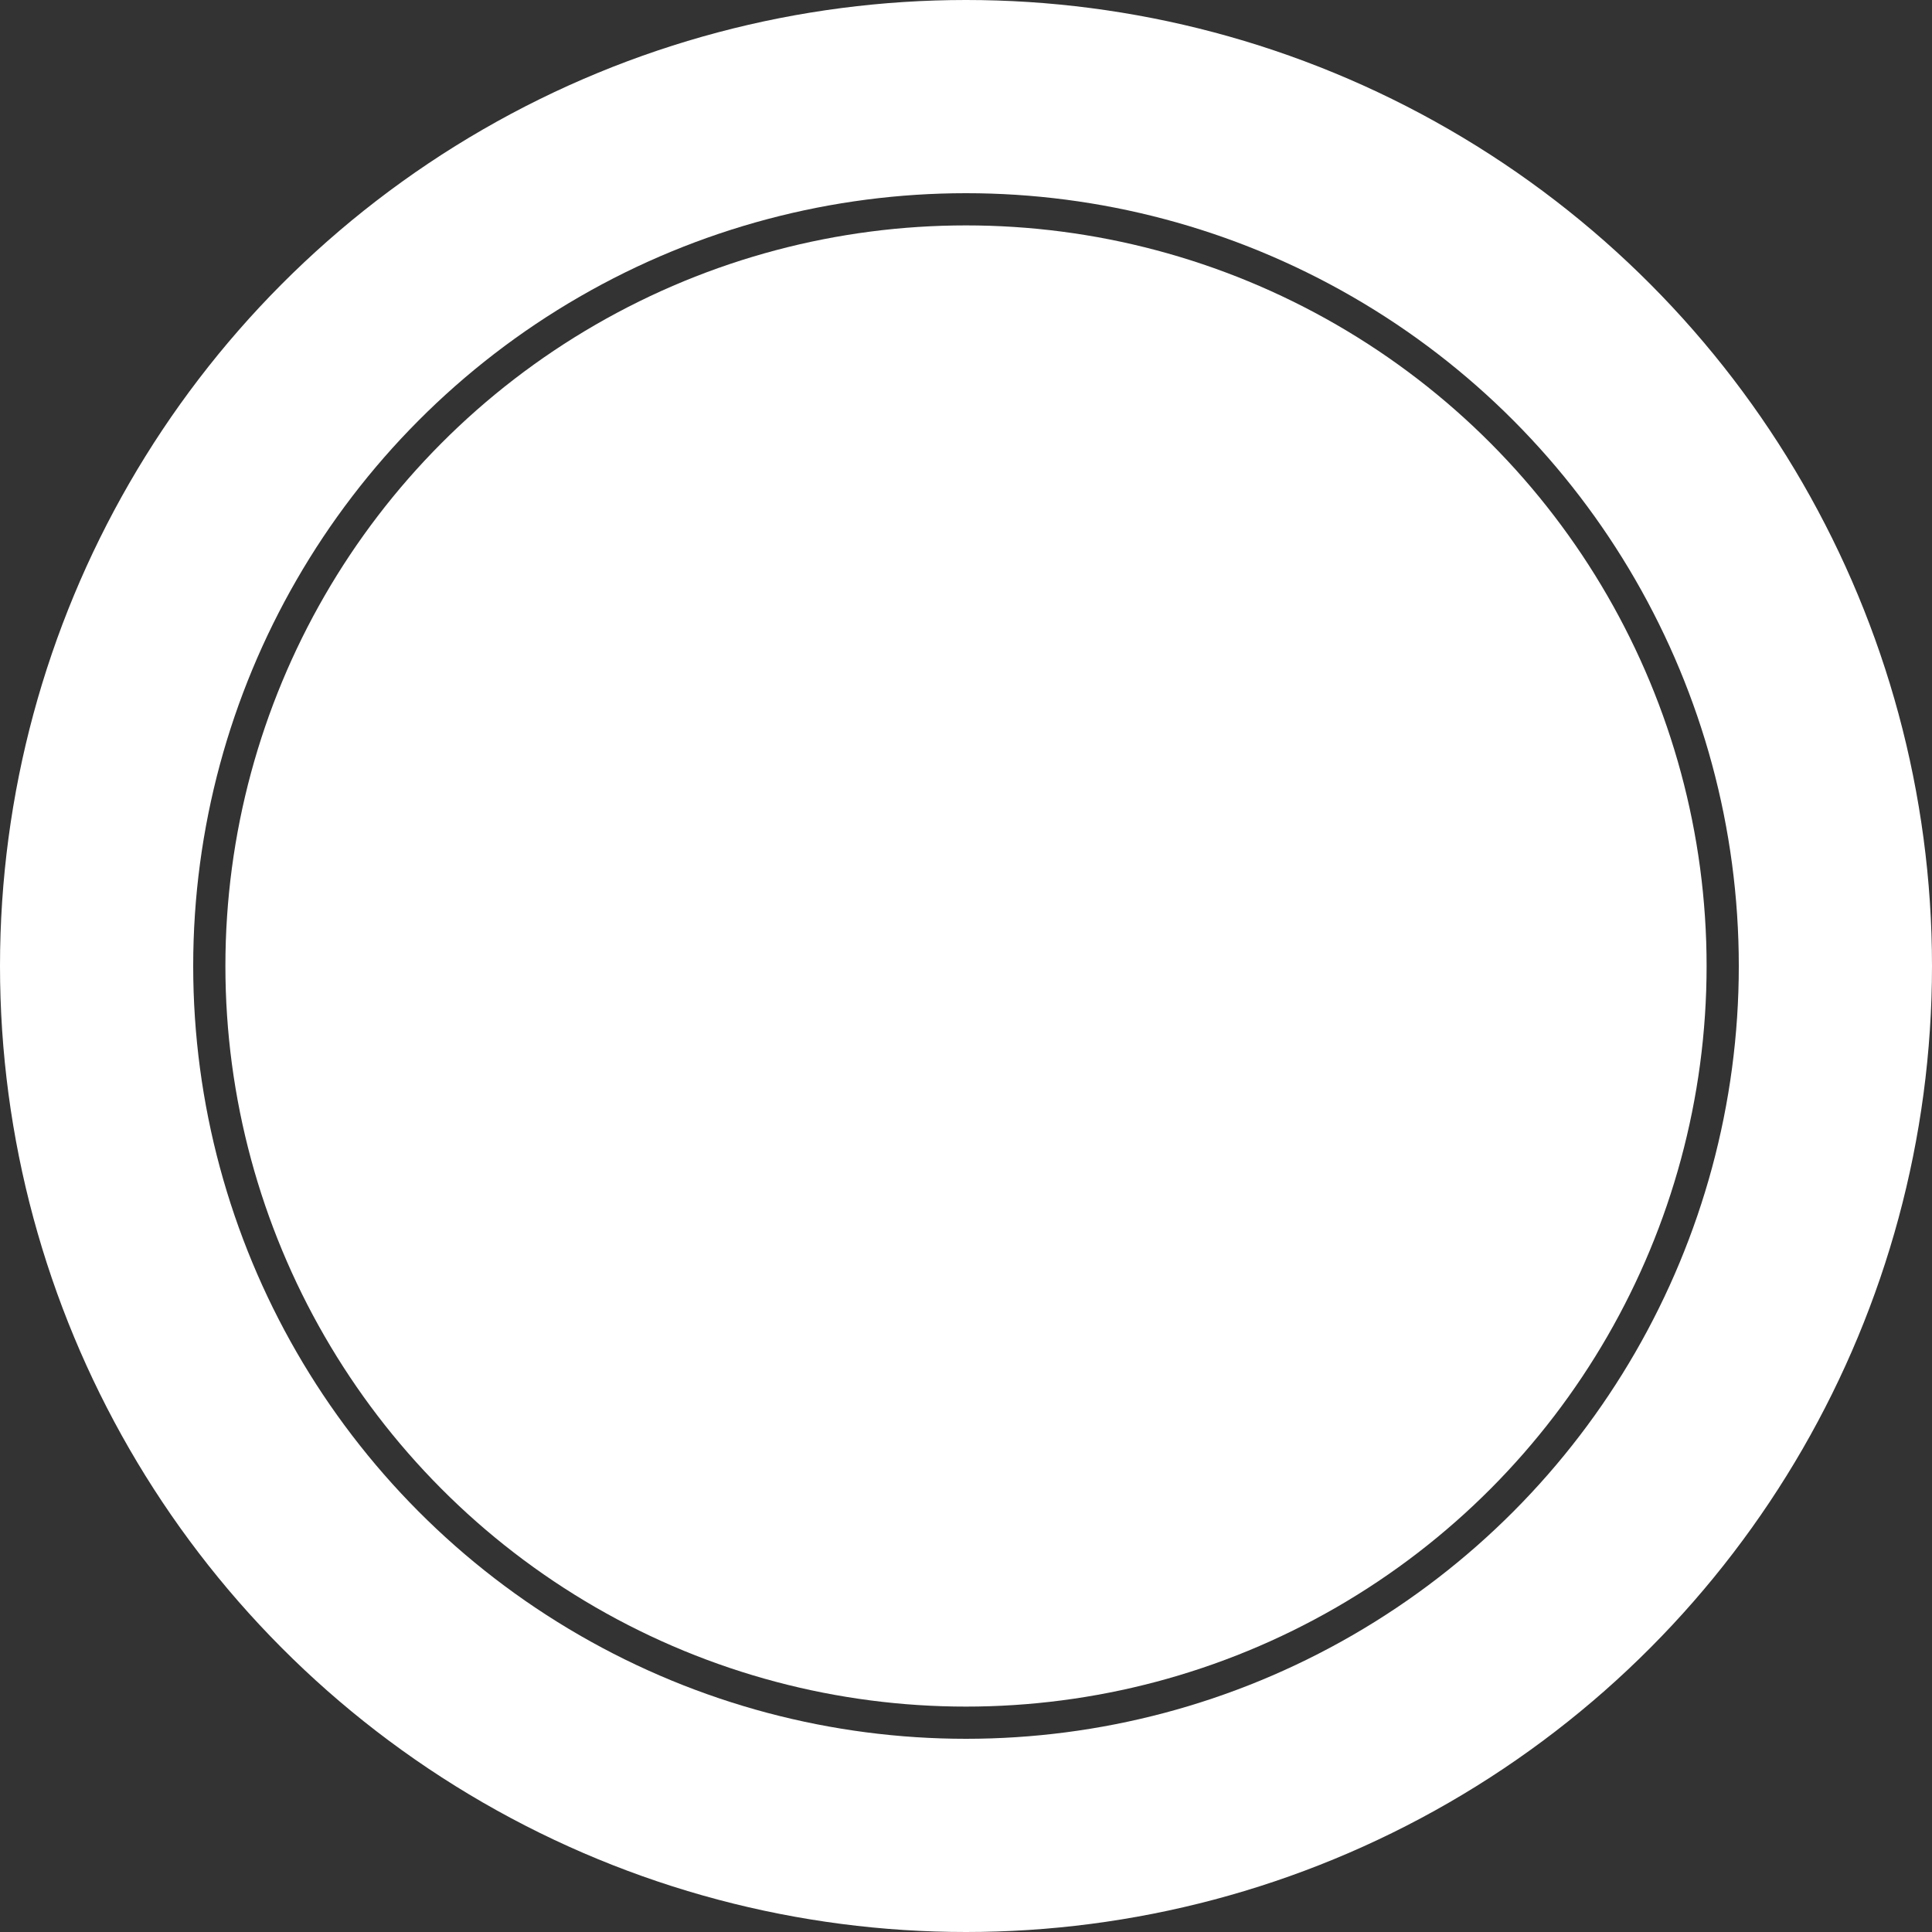 <svg xmlns="http://www.w3.org/2000/svg" width="60" height="60" viewBox="0 0 60 60">
    <rect x="0" y="0" width="60" height="60" fill="#333333" stroke="none"/>
    <g fill="none" fill-rule="evenodd">
        <g>
            <g transform="translate(-177 -598) translate(183 604)">
                <circle cx="24" cy="24" r="23" fill="#FFF"/>
                <circle cx="24" cy="24" r="27" stroke="#FFF" stroke-width="6"/>
            </g>
        </g>
    </g>
</svg>
